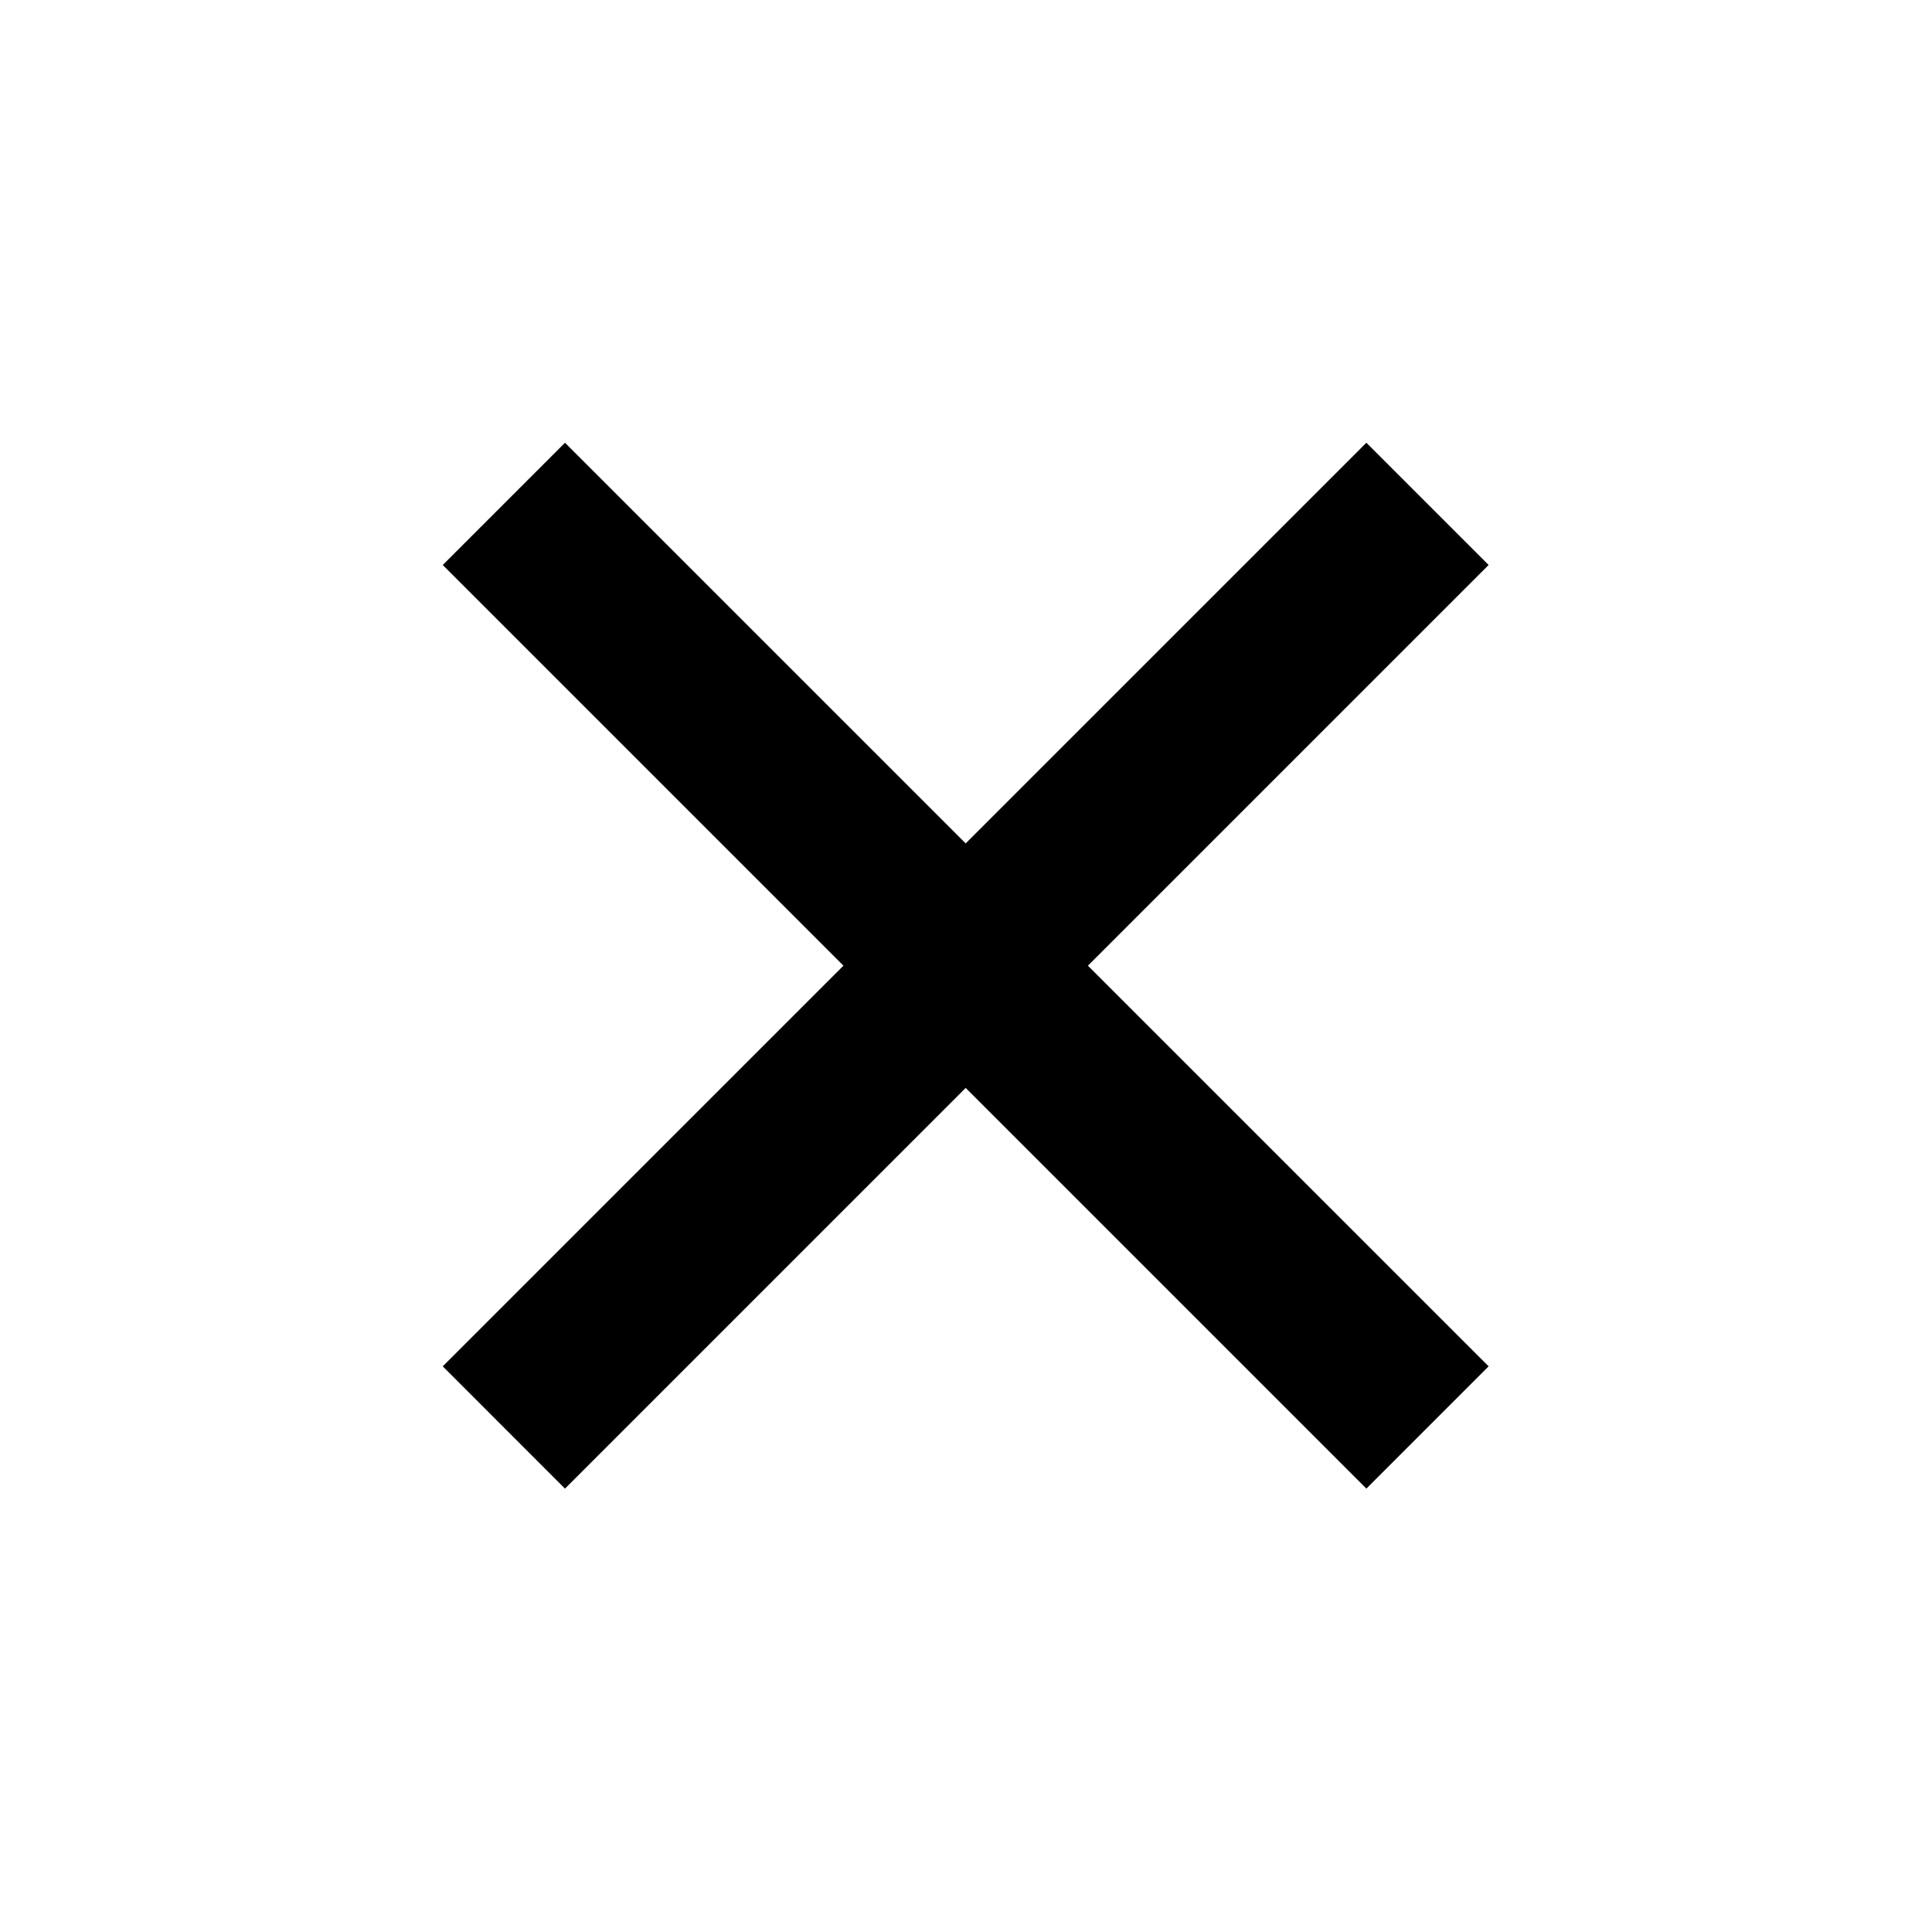 <?xml version="1.0" encoding="utf-8"?>
<svg xmlns="http://www.w3.org/2000/svg" height="48" width="48" viewBox="0 0 48 48">
  <g>
    <path id="path1" transform="rotate(0,24,24) translate(11,11) scale(0.812,0.812)  " fill="#000000" d="M3.74,0L16,12.259 28.26,0 32,3.74 19.74,16 32,28.259 28.26,32 16,19.74 3.74,32 0,28.259 12.26,16 0,3.74z" />
  </g>
</svg>

